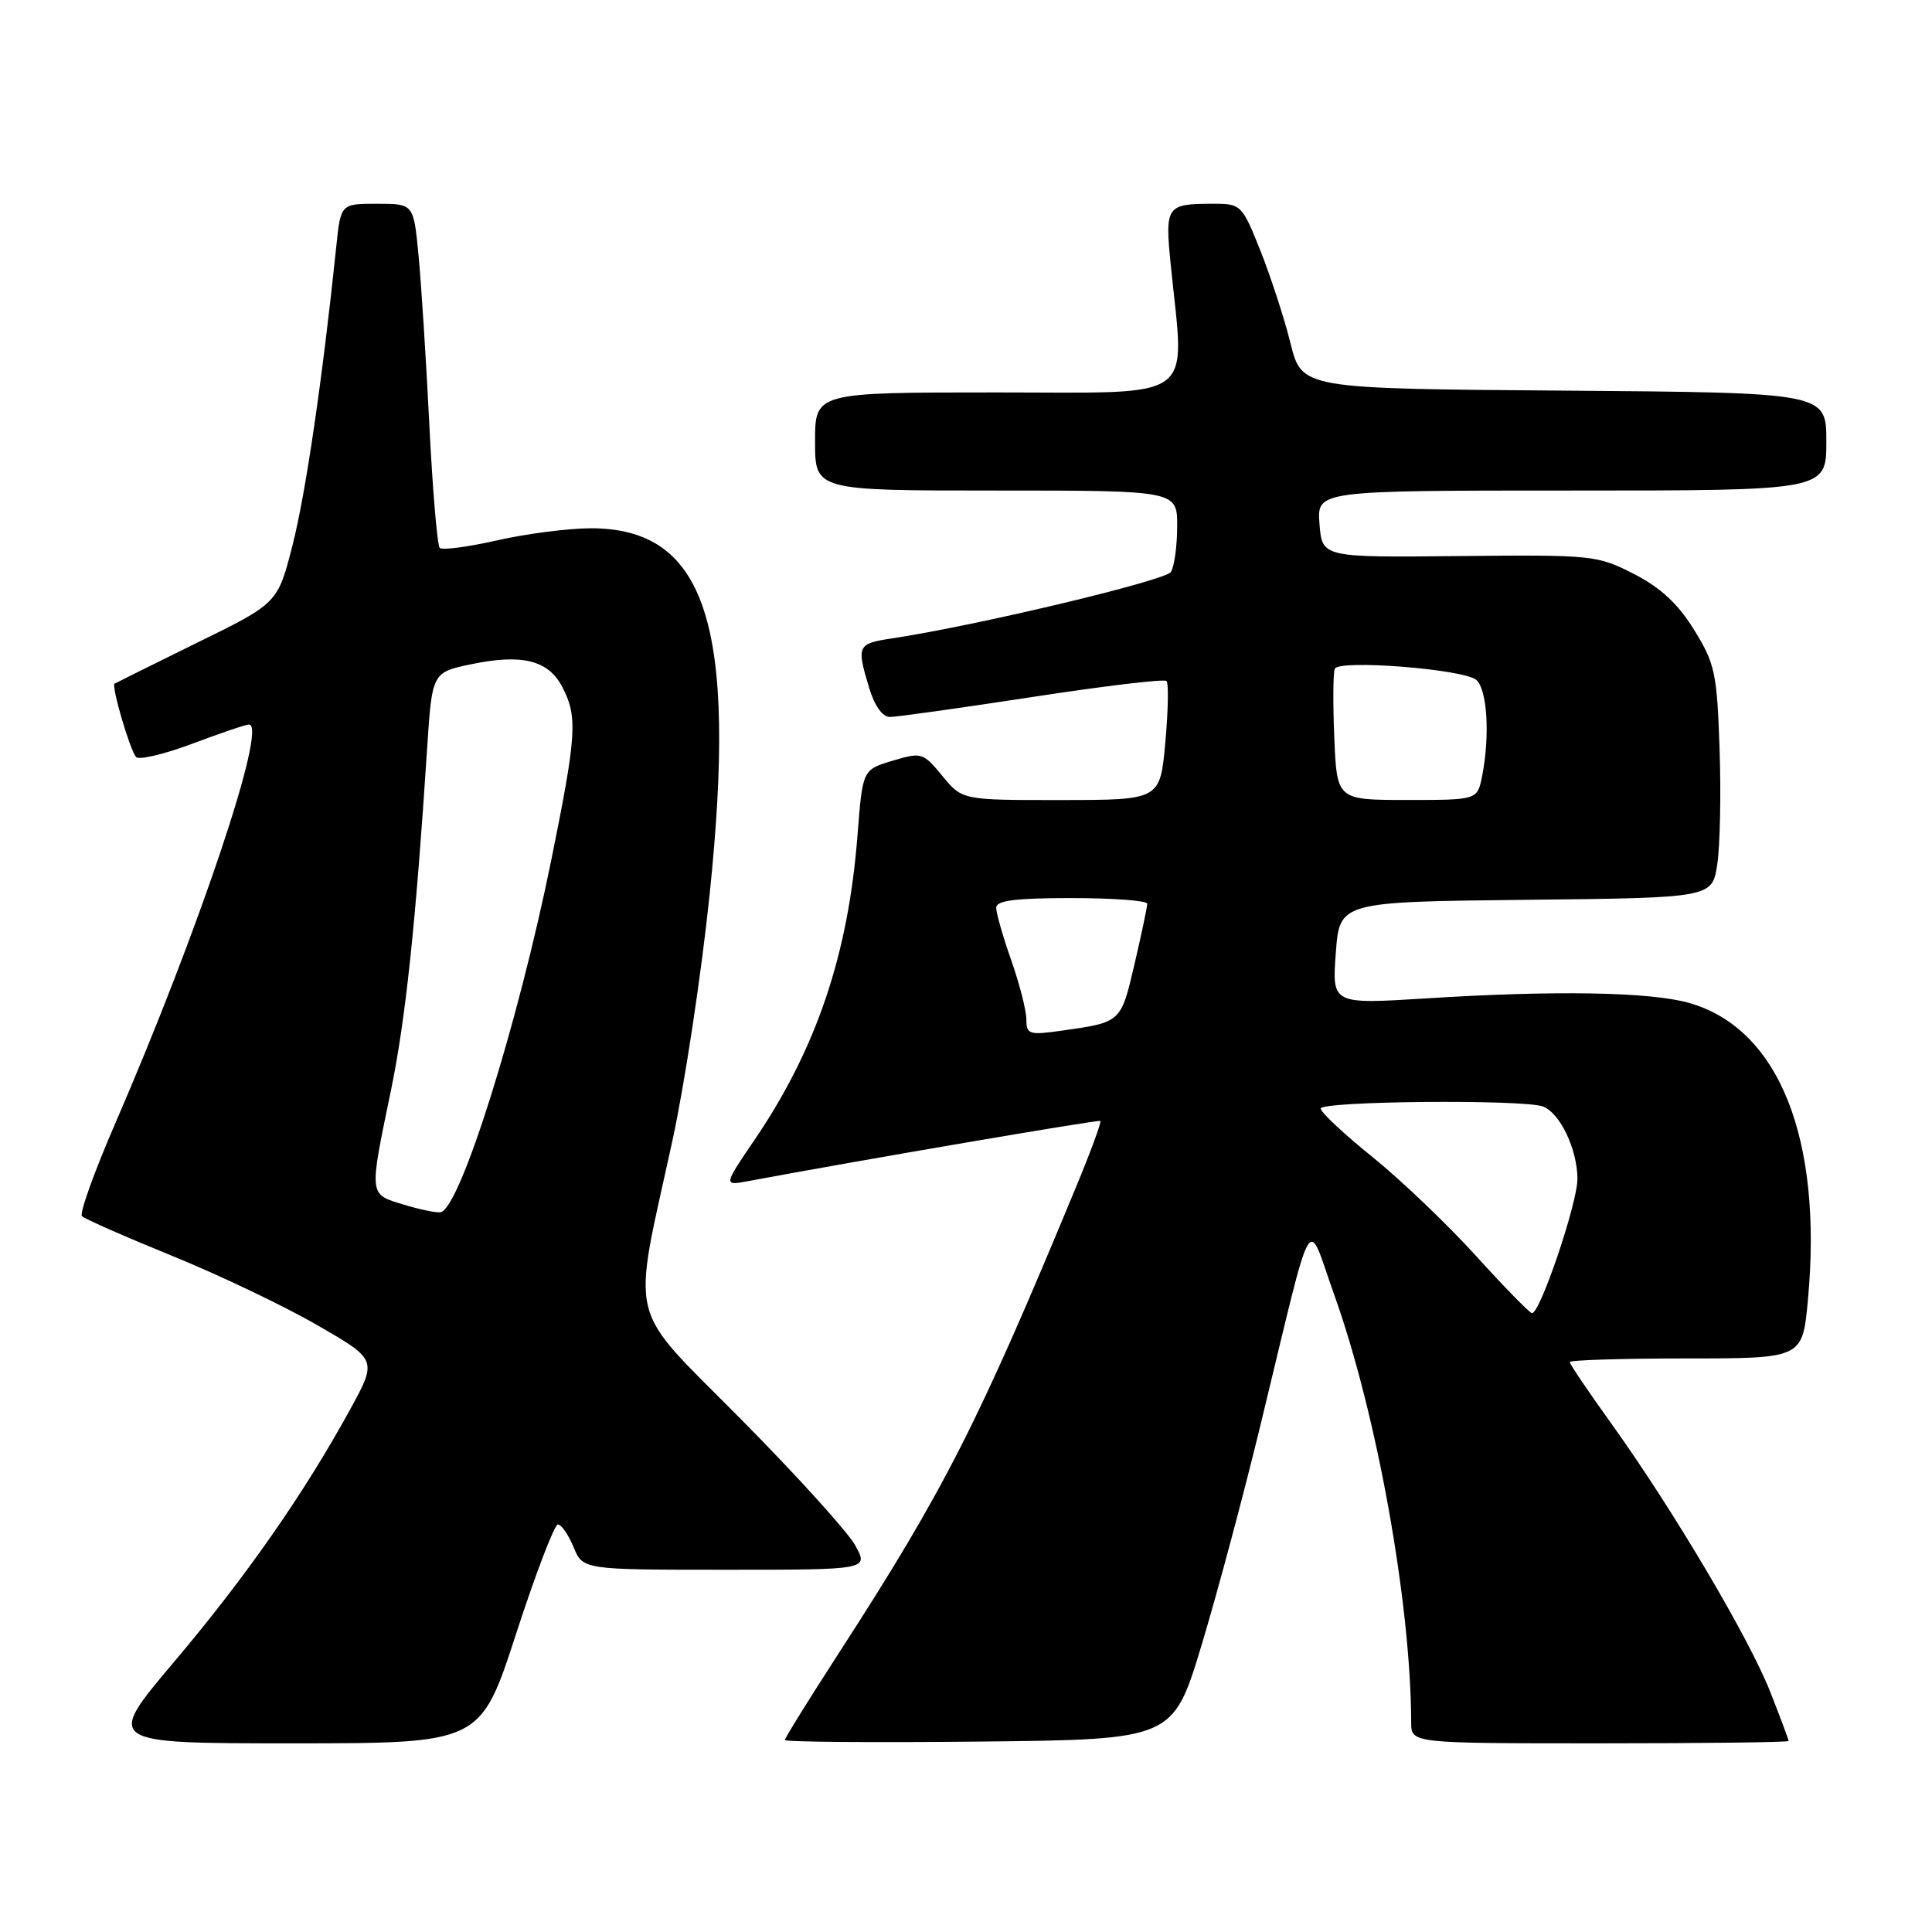 <?xml version="1.0" encoding="UTF-8" standalone="no"?>
<!DOCTYPE svg PUBLIC "-//W3C//DTD SVG 1.1//EN" "http://www.w3.org/Graphics/SVG/1.1/DTD/svg11.dtd" >
<svg xmlns="http://www.w3.org/2000/svg" xmlns:xlink="http://www.w3.org/1999/xlink" version="1.1" viewBox="0 0 256 256">
 <g >
 <path fill="currentColor"
d=" M 68.38 216.50 C 70.97 208.53 73.47 202.00 73.92 202.00 C 74.38 202.00 75.32 203.35 76.00 205.00 C 77.24 208.00 77.24 208.00 96.18 208.00 C 115.11 208.00 115.11 208.00 113.31 204.75 C 112.31 202.96 105.51 195.45 98.18 188.05 C 82.85 172.55 83.69 176.00 89.13 151.00 C 90.74 143.57 92.94 129.00 94.02 118.61 C 97.74 82.87 93.57 70.00 78.30 70.00 C 75.33 70.00 69.74 70.72 65.88 71.60 C 62.02 72.47 58.59 72.93 58.27 72.60 C 57.94 72.28 57.32 64.92 56.89 56.26 C 56.46 47.59 55.81 37.46 55.45 33.75 C 54.80 27.00 54.80 27.00 49.97 27.00 C 45.14 27.00 45.14 27.00 44.55 32.75 C 42.73 50.20 40.51 65.39 38.77 72.21 C 36.80 79.93 36.80 79.93 26.15 85.15 C 20.29 88.03 15.36 90.48 15.18 90.59 C 14.73 90.89 17.20 99.33 18.02 100.30 C 18.39 100.74 21.74 99.95 25.47 98.55 C 29.19 97.15 32.58 96.00 32.99 96.00 C 35.51 96.00 26.33 123.35 15.21 149.00 C 12.47 155.32 10.51 160.79 10.86 161.15 C 11.21 161.51 16.58 163.87 22.79 166.40 C 29.01 168.93 37.67 173.06 42.04 175.59 C 50.00 180.18 50.00 180.18 46.35 186.84 C 40.25 197.96 32.58 208.95 23.03 220.25 C 13.95 231.00 13.95 231.00 38.81 231.00 C 63.67 231.00 63.67 231.00 68.38 216.50 Z  M 159.21 218.00 C 161.29 211.12 164.84 197.85 167.10 188.50 C 174.23 159.08 173.06 161.13 176.79 171.56 C 182.44 187.36 186.94 212.37 186.99 228.25 C 187.00 231.00 187.00 231.00 212.00 231.00 C 225.75 231.00 237.00 230.86 237.00 230.69 C 237.00 230.52 235.92 227.62 234.59 224.24 C 231.81 217.13 221.64 199.96 213.58 188.73 C 210.51 184.46 208.00 180.75 208.00 180.48 C 208.00 180.22 214.94 180.00 223.41 180.00 C 238.83 180.00 238.83 180.00 239.55 172.34 C 241.56 150.89 235.72 136.26 223.80 132.89 C 218.66 131.43 206.05 131.21 189.00 132.29 C 176.50 133.07 176.50 133.07 177.00 126.29 C 177.50 119.50 177.50 119.50 202.19 119.23 C 226.88 118.97 226.88 118.97 227.55 114.50 C 227.92 112.04 228.06 105.14 227.85 99.17 C 227.51 89.18 227.24 87.92 224.48 83.46 C 222.35 80.01 220.05 77.87 216.50 76.05 C 211.65 73.57 211.05 73.50 193.36 73.68 C 175.19 73.87 175.19 73.87 174.84 69.43 C 174.49 65.00 174.49 65.00 208.24 65.00 C 242.00 65.00 242.00 65.00 242.00 58.51 C 242.00 52.03 242.00 52.03 207.25 51.76 C 172.50 51.50 172.50 51.50 171.00 45.49 C 170.18 42.18 168.38 36.67 167.02 33.24 C 164.60 27.17 164.44 27.00 160.85 27.00 C 154.50 27.00 154.34 27.22 155.15 35.28 C 156.98 53.47 159.01 52.00 132.00 52.00 C 108.00 52.00 108.00 52.00 108.00 58.50 C 108.00 65.00 108.00 65.00 132.00 65.00 C 156.00 65.00 156.00 65.00 155.98 69.75 C 155.98 72.36 155.60 75.08 155.15 75.79 C 154.43 76.93 129.36 82.91 118.25 84.58 C 113.58 85.29 113.48 85.52 115.16 91.13 C 115.87 93.51 116.93 95.00 117.91 95.00 C 118.78 95.01 127.27 93.81 136.77 92.36 C 146.27 90.90 154.28 89.94 154.57 90.24 C 154.86 90.53 154.79 94.20 154.41 98.39 C 153.72 106.00 153.72 106.00 140.61 106.01 C 127.50 106.02 127.50 106.02 124.87 102.82 C 122.31 99.71 122.12 99.65 118.27 100.80 C 114.30 101.99 114.30 101.99 113.63 110.59 C 112.42 126.41 108.20 138.92 100.04 150.95 C 95.84 157.12 95.84 157.12 99.17 156.50 C 113.41 153.83 145.56 148.34 145.80 148.53 C 145.97 148.66 144.55 152.53 142.64 157.14 C 129.66 188.50 125.12 197.44 111.31 218.79 C 107.29 225.00 104.00 230.30 104.00 230.56 C 104.00 230.82 115.57 230.91 129.72 230.77 C 155.43 230.50 155.43 230.50 159.21 218.00 Z  M 53.50 159.62 C 48.84 158.20 48.88 158.61 51.80 144.50 C 53.75 135.04 55.08 122.46 56.59 99.29 C 57.25 89.09 57.25 89.09 62.51 88.00 C 69.22 86.61 72.69 87.49 74.53 91.07 C 76.56 94.99 76.40 97.43 73.04 114.00 C 68.63 135.70 61.01 159.98 58.41 160.62 C 57.91 160.74 55.70 160.29 53.50 159.62 Z  M 195.63 166.47 C 191.88 162.32 185.70 156.42 181.91 153.35 C 178.11 150.29 175.00 147.38 175.00 146.89 C 175.00 145.89 201.92 145.65 204.46 146.62 C 206.72 147.49 209.00 152.28 209.02 156.20 C 209.03 159.39 204.09 174.00 203.00 174.00 C 202.70 174.00 199.39 170.61 195.63 166.47 Z  M 136.00 135.09 C 136.00 133.91 135.10 130.39 134.00 127.26 C 132.90 124.13 132.00 120.99 132.00 120.28 C 132.00 119.32 134.52 119.00 142.00 119.00 C 147.50 119.00 152.01 119.34 152.01 119.75 C 152.02 120.16 151.26 123.76 150.33 127.74 C 148.52 135.50 148.57 135.45 140.75 136.56 C 136.36 137.18 136.00 137.07 136.00 135.09 Z  M 176.80 97.75 C 176.61 93.21 176.64 89.10 176.87 88.61 C 177.46 87.37 193.88 88.66 195.60 90.08 C 197.07 91.31 197.45 97.50 196.38 102.88 C 195.75 106.00 195.75 106.00 186.45 106.00 C 177.15 106.00 177.15 106.00 176.80 97.75 Z "/>
</g>
</svg>
